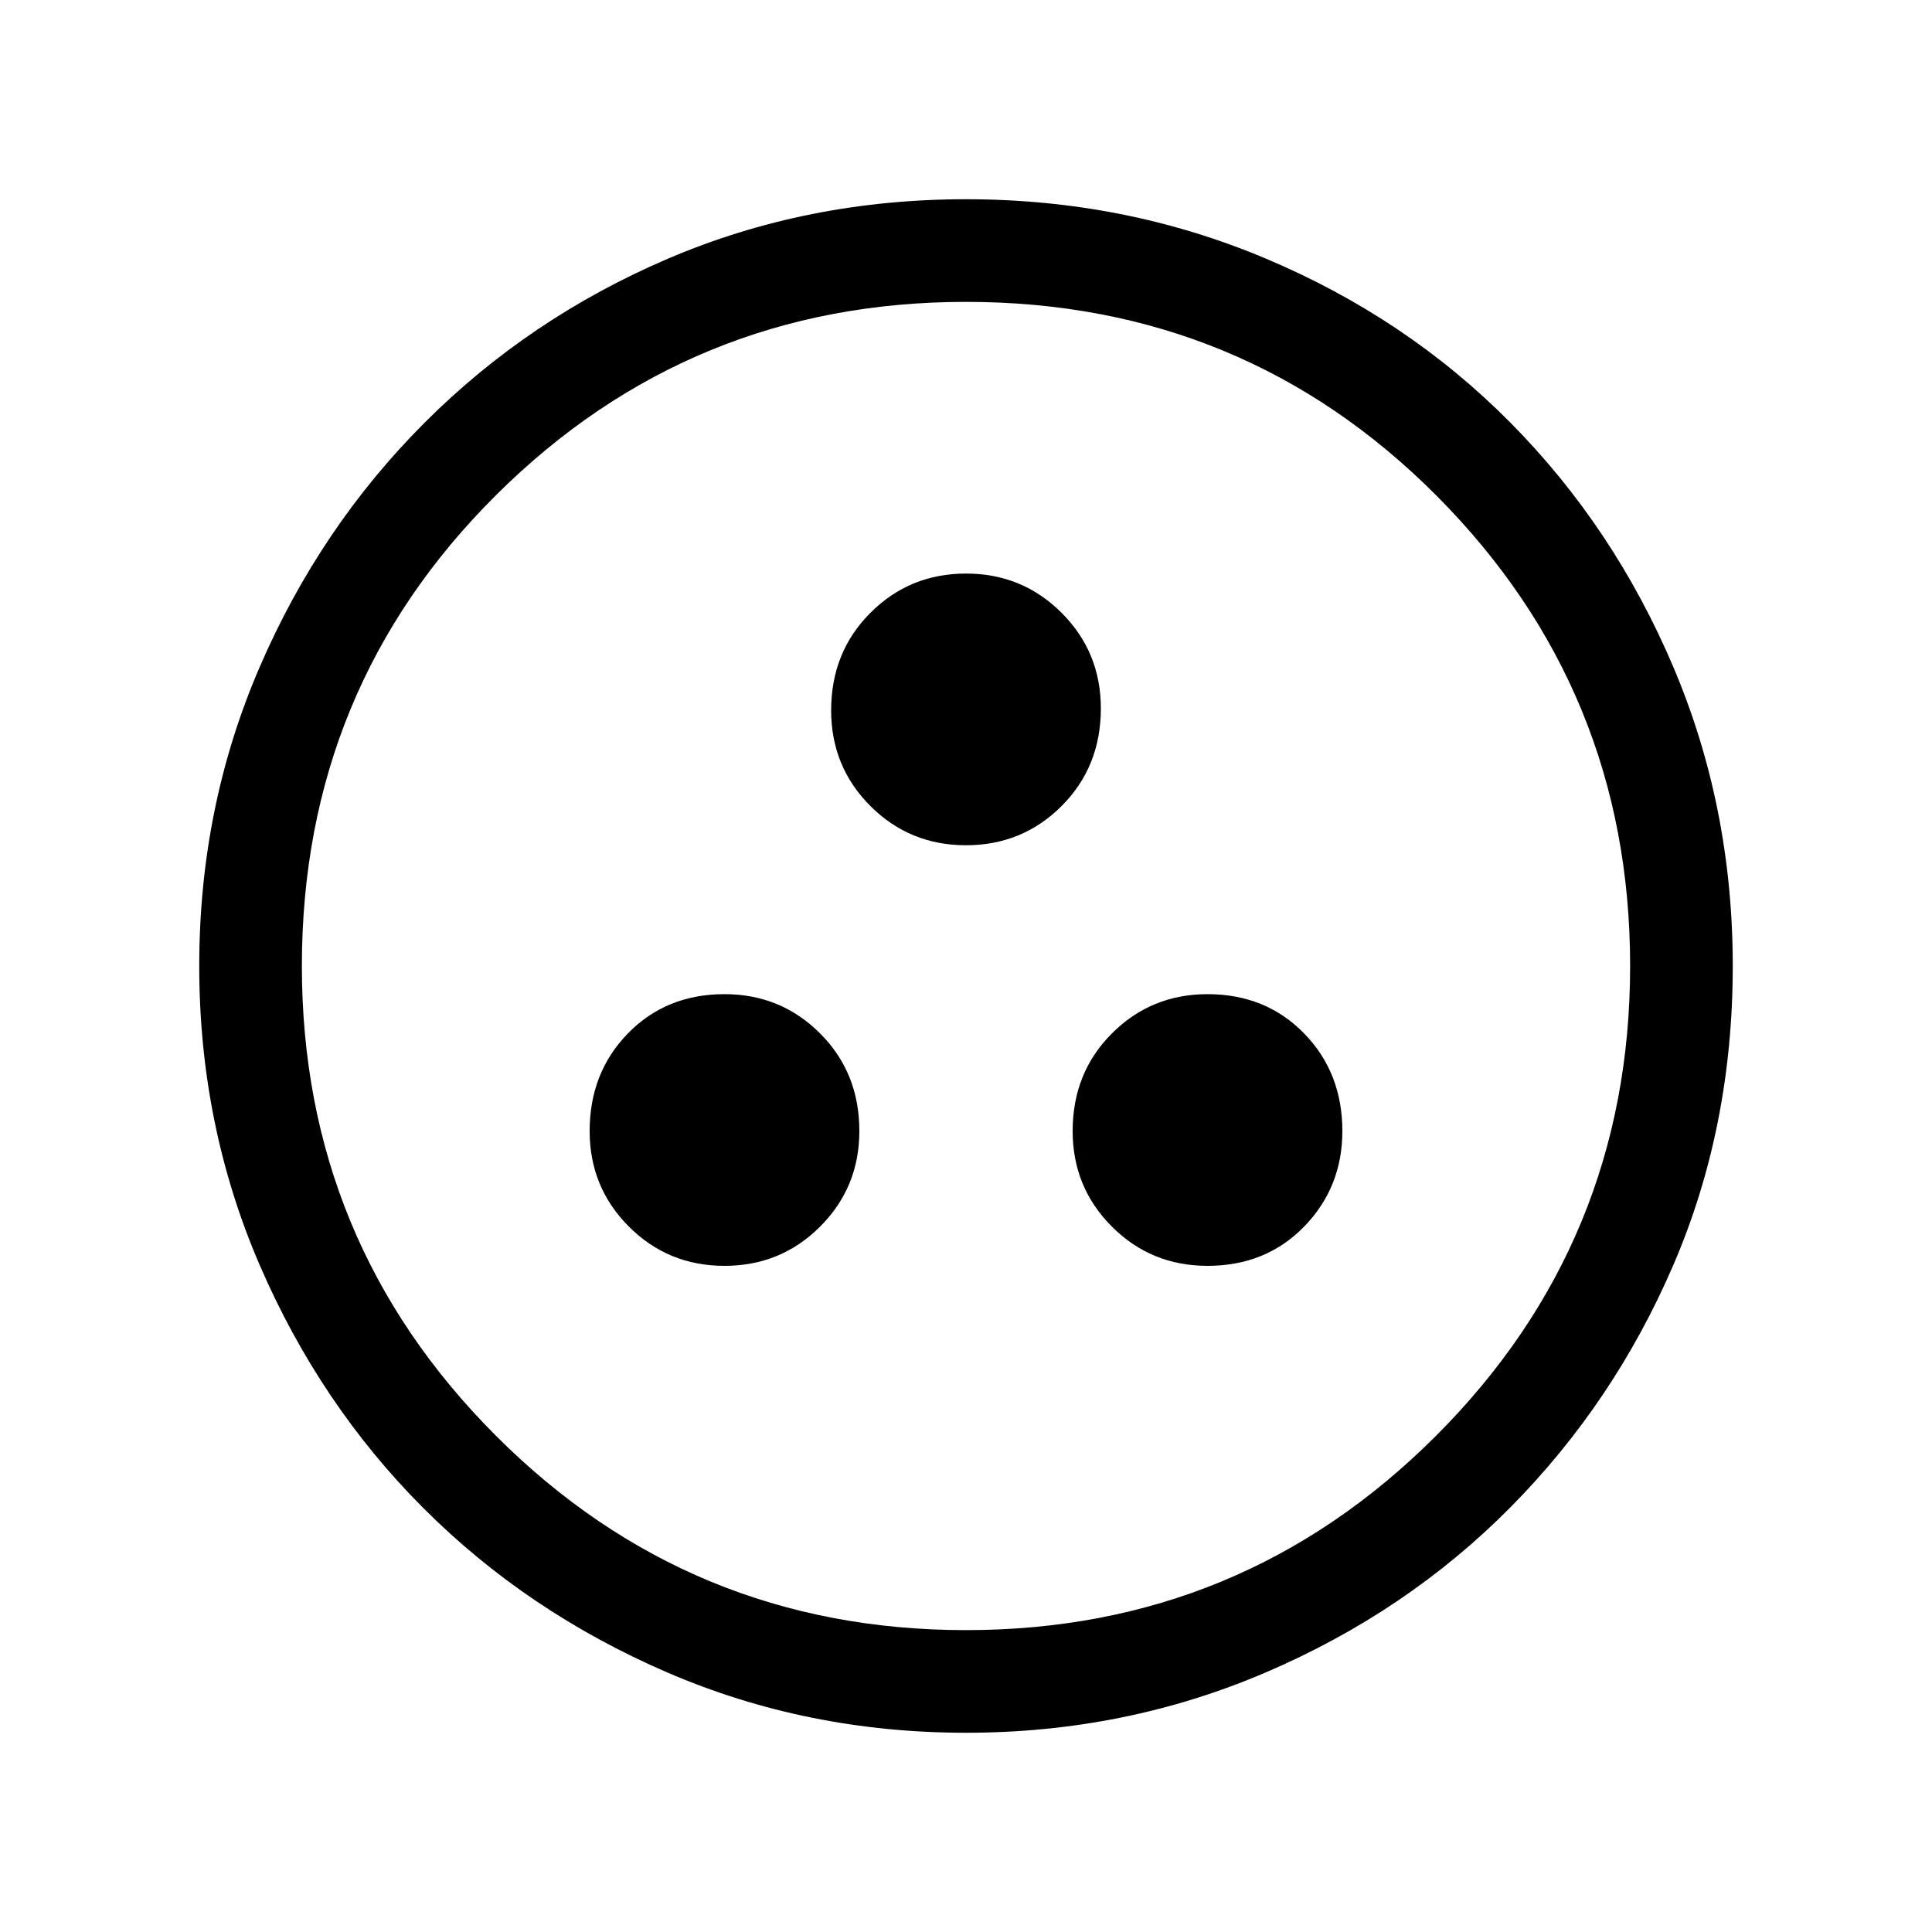 <svg xmlns="http://www.w3.org/2000/svg" height="40" width="40"><path d="M15 26.208q1.167 0 1.979-.812.813-.813.813-1.979 0-1.209-.813-2.021-.812-.813-1.979-.813-1.208 0-2 .813-.792.812-.792 2.021 0 1.166.813 1.979.812.812 1.979.812Zm10 0q1.208 0 2-.812.792-.813.792-1.979 0-1.209-.792-2.021-.792-.813-2-.813-1.167 0-1.979.813-.813.812-.813 2.021 0 1.166.813 1.979.812.812 1.979.812ZM20 17.5q1.167 0 1.979-.812.813-.813.813-2.021 0-1.167-.813-1.979-.812-.813-1.979-.813t-1.979.813q-.813.812-.813 2.02 0 1.167.813 1.98.812.812 1.979.812Zm0 18.375q-3.292 0-6.188-1.25-2.895-1.25-5.041-3.396-2.146-2.146-3.396-5.041-1.25-2.896-1.25-6.188t1.25-6.187q1.25-2.896 3.417-5.063 2.166-2.167 5.041-3.396Q16.708 4.125 20 4.125t6.208 1.229q2.917 1.229 5.063 3.396t3.375 5.063q1.229 2.895 1.229 6.187 0 3.333-1.229 6.188-1.229 2.854-3.375 5.02-2.146 2.167-5.063 3.417-2.916 1.25-6.208 1.25Zm0-2.125q5.708 0 9.729-4.021Q33.75 25.708 33.75 20q0-5.708-4-9.729-4-4.021-9.75-4.021-5.708 0-9.729 4-4.021 4-4.021 9.75 0 5.708 4.021 9.729Q14.292 33.75 20 33.75ZM20 20Z"/></svg>